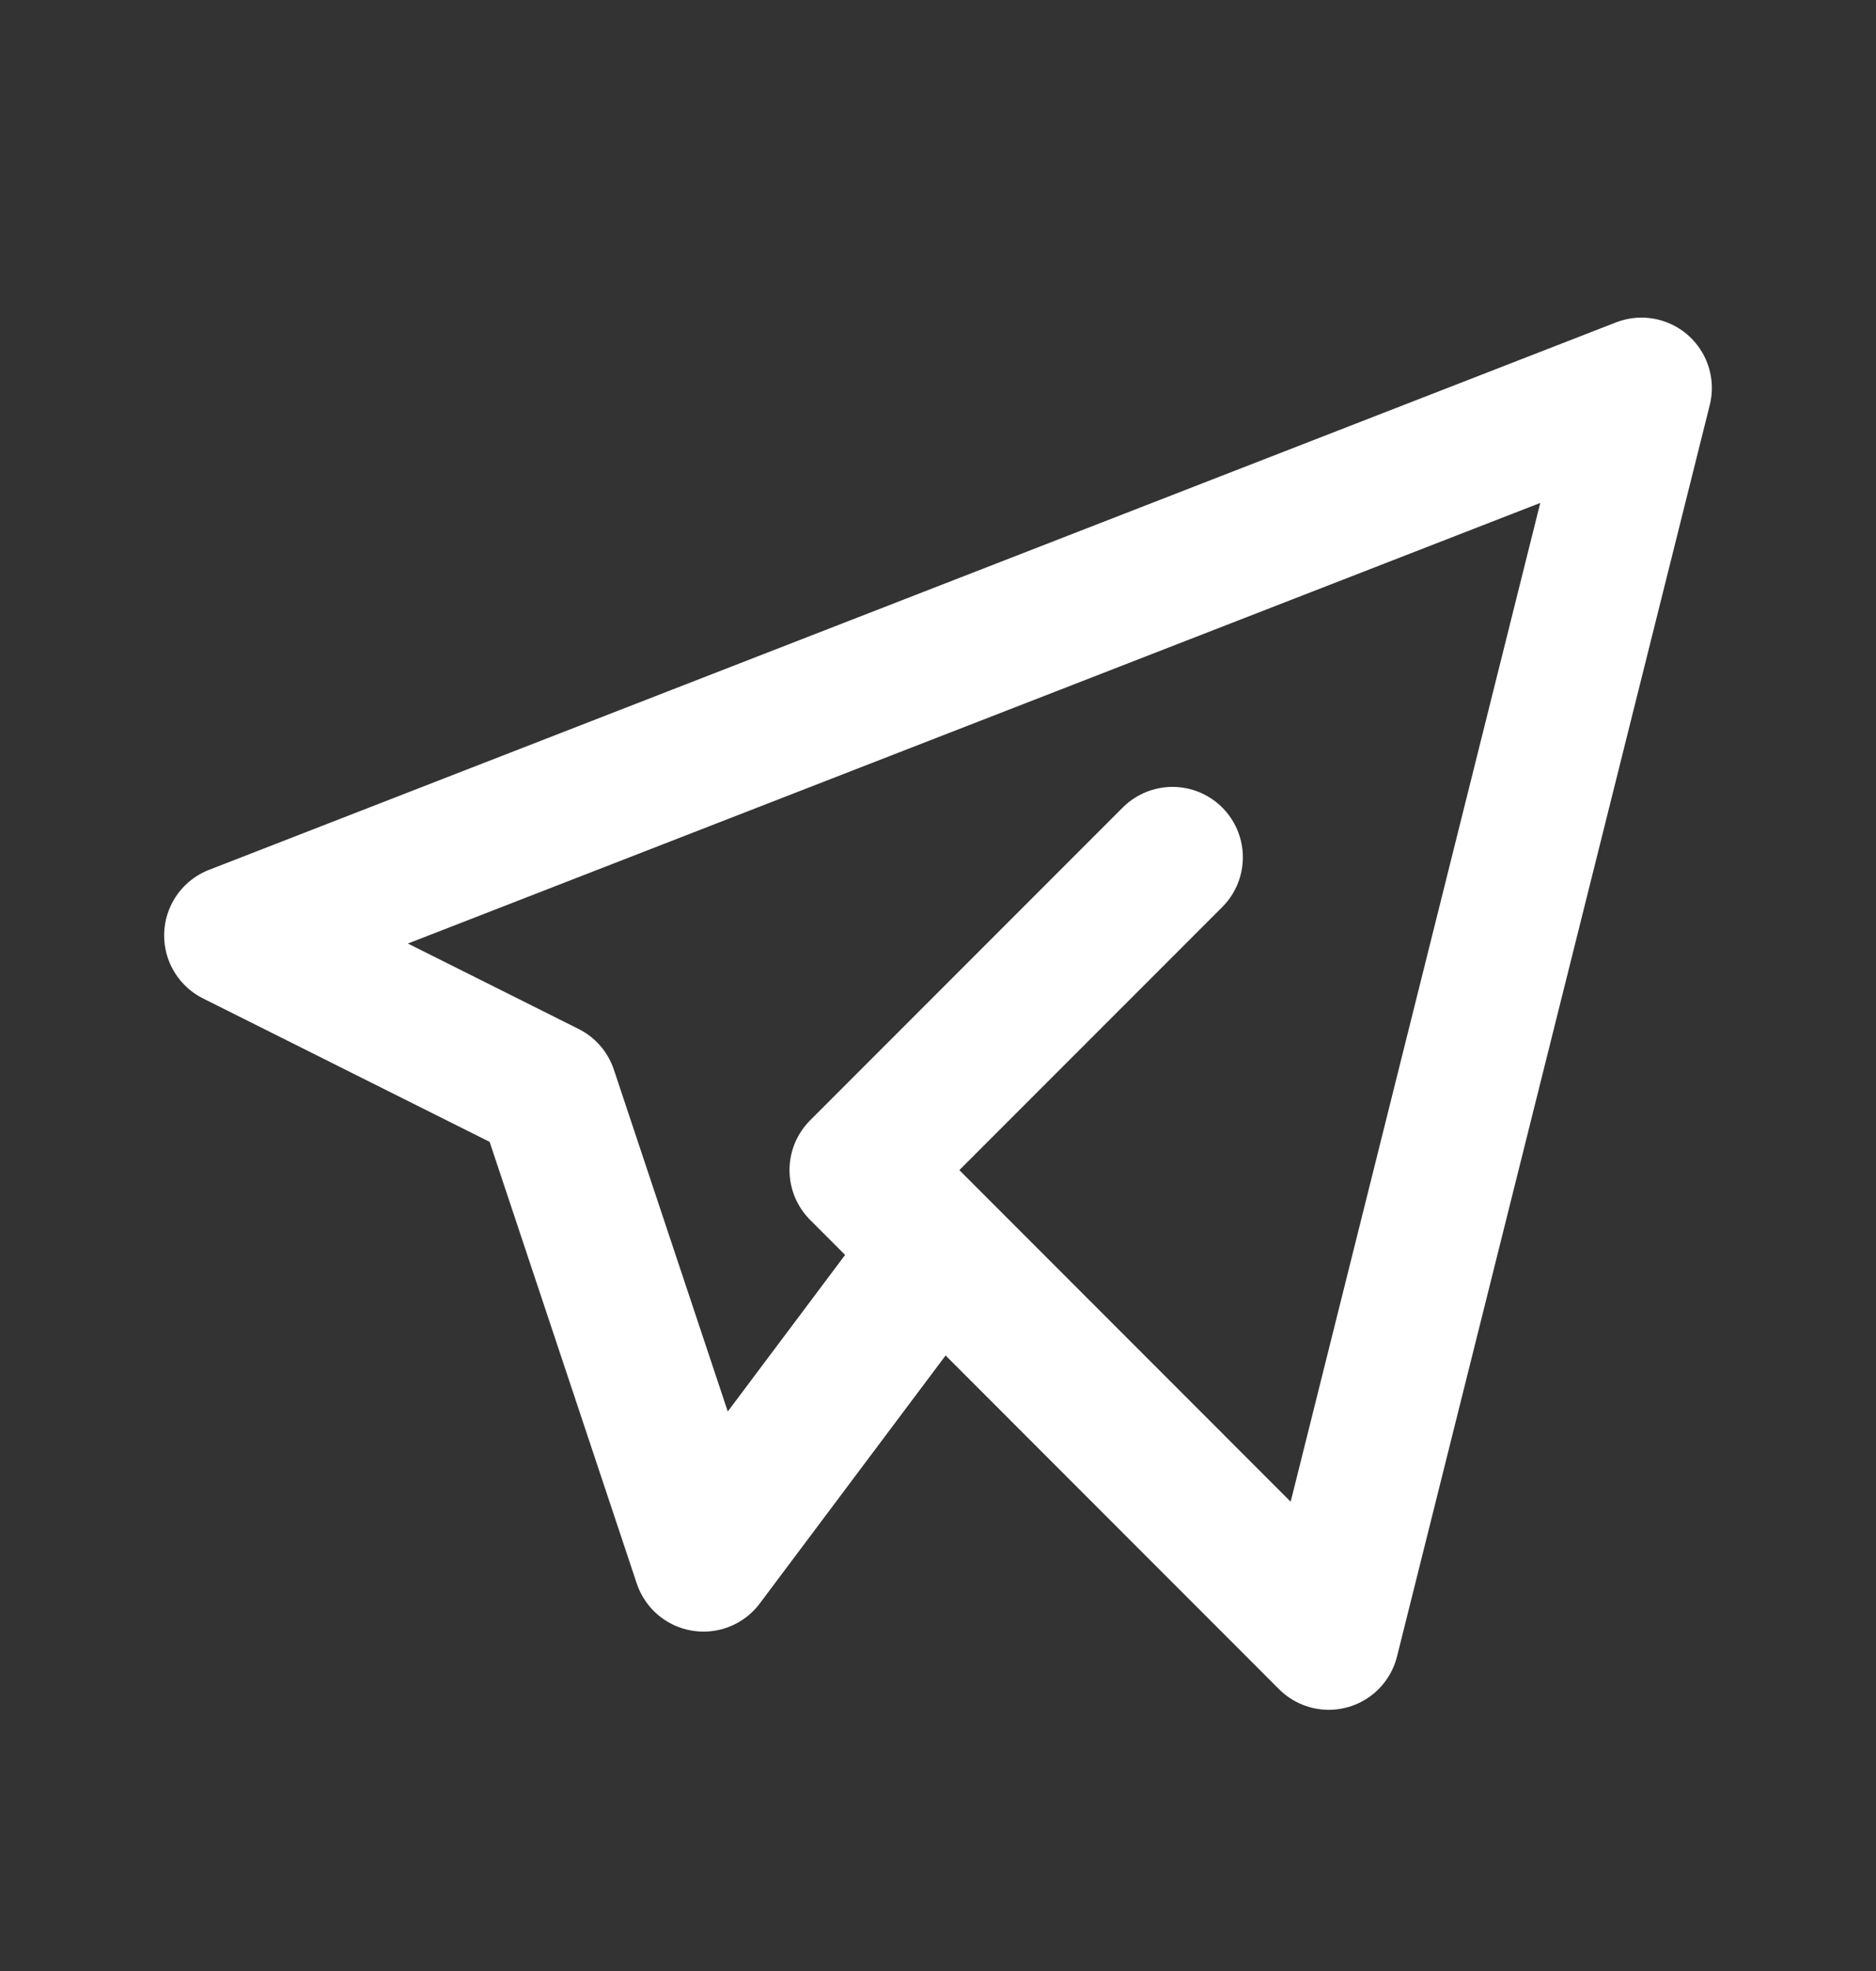 <svg width="20" height="21" viewBox="0 0 20 21" fill="none" xmlns="http://www.w3.org/2000/svg">
<rect x="0" y="0" width="20" height="21" fill="#333333" stroke="none"/>
<path d="M12.5 9.134L9.167 12.467L14.166 17.467L17.5 4.134L2.5 9.967L5.833 11.634L7.5 16.634L10 13.3" stroke="white" stroke-width="1.5" stroke-linecap="round" stroke-linejoin="round"/>
</svg>
